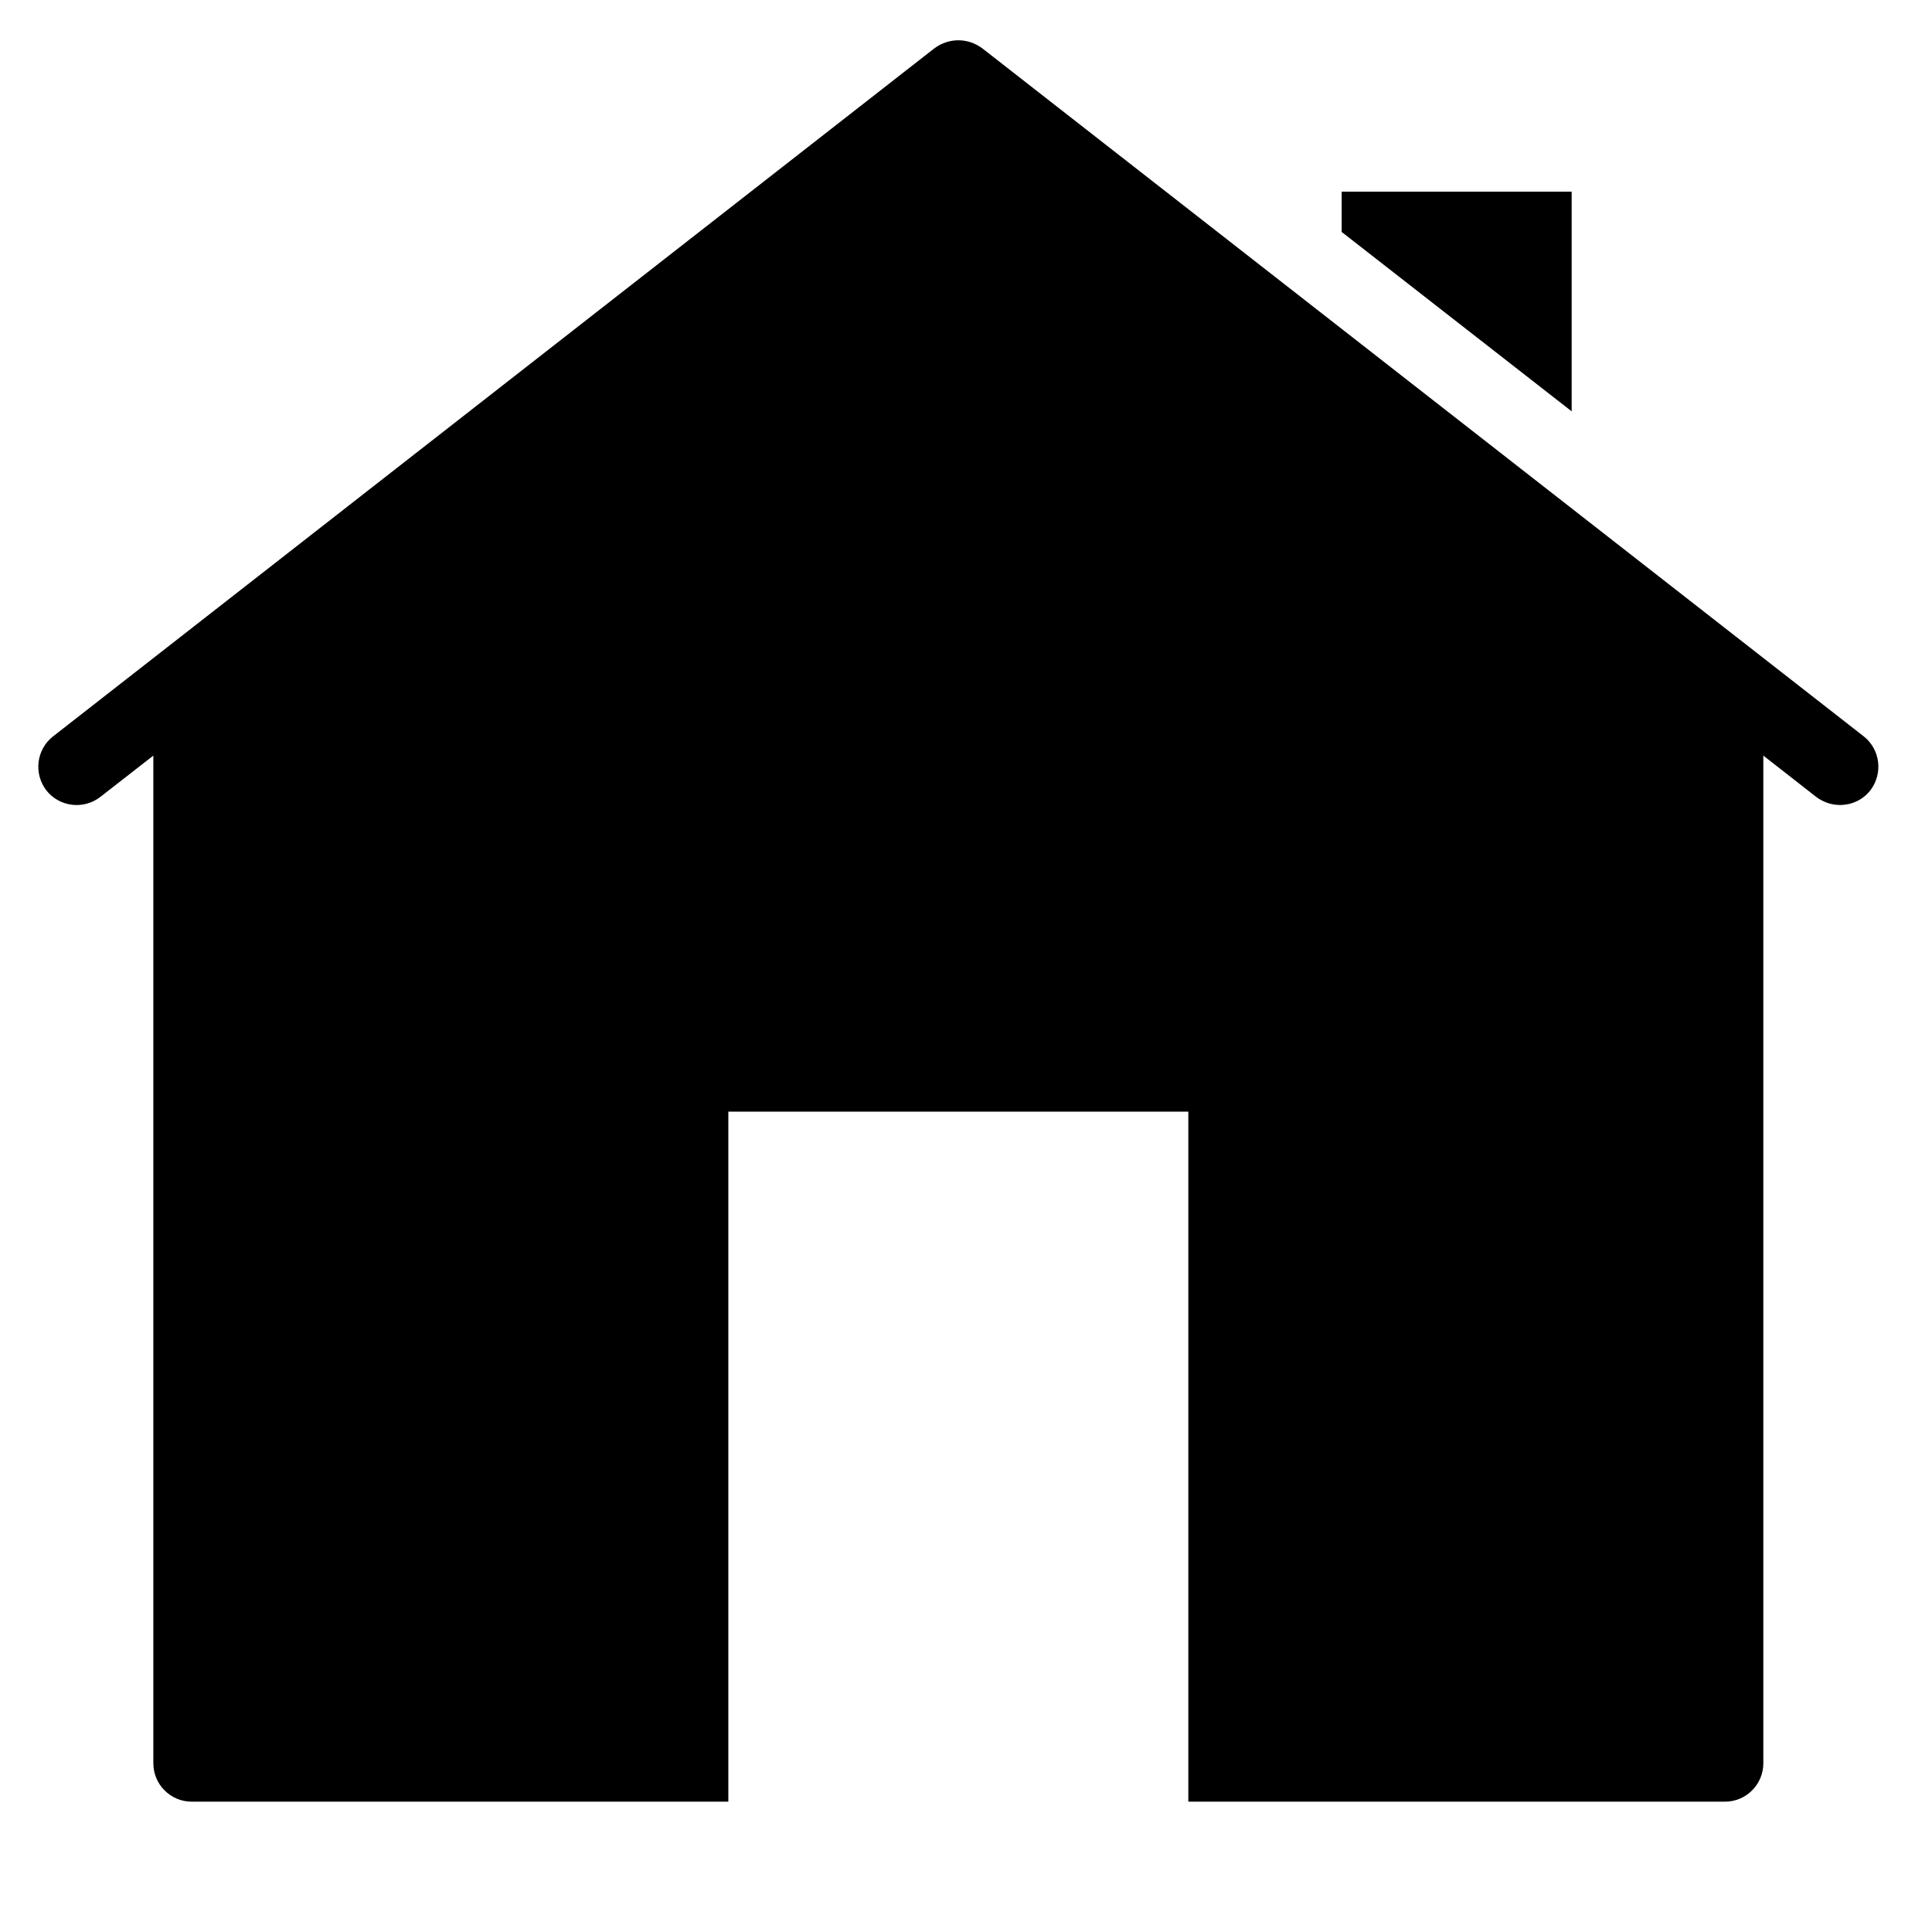<?xml version="1.0" encoding="UTF-8"?>
<svg xmlns="http://www.w3.org/2000/svg" xmlns:xlink="http://www.w3.org/1999/xlink" width="500pt" height="500pt" viewBox="0 0 500 500" version="1.1">
<g id="surface1">
<path style=" stroke:none;fill-rule:nonzero;fill:#000000;fill-opacity:1;" d="M 248.016 10.426 C 245.848 10.426 243.715 11.121 241.855 12.477 L 13.719 190.586 C 9.418 193.957 8.641 200.195 12.012 204.574 C 15.383 208.836 21.625 209.613 25.965 206.242 L 39.684 195.547 L 39.684 456.348 C 39.684 461.812 44.141 466.27 49.602 466.27 L 188.492 466.27 L 188.492 287.699 L 307.539 287.699 L 307.539 466.27 L 446.43 466.27 C 451.895 466.27 456.348 461.812 456.348 456.348 L 456.348 195.547 L 470.027 206.242 C 471.926 207.637 474.02 208.332 476.191 208.332 C 479.176 208.332 482.043 207.055 484.02 204.574 C 487.391 200.195 486.613 193.957 482.352 190.586 L 254.176 12.477 C 252.316 11.121 250.188 10.426 248.016 10.426 Z M 347.223 49.602 L 347.223 60.027 L 406.746 106.453 L 406.746 49.602 Z "/>
</g>
</svg>
